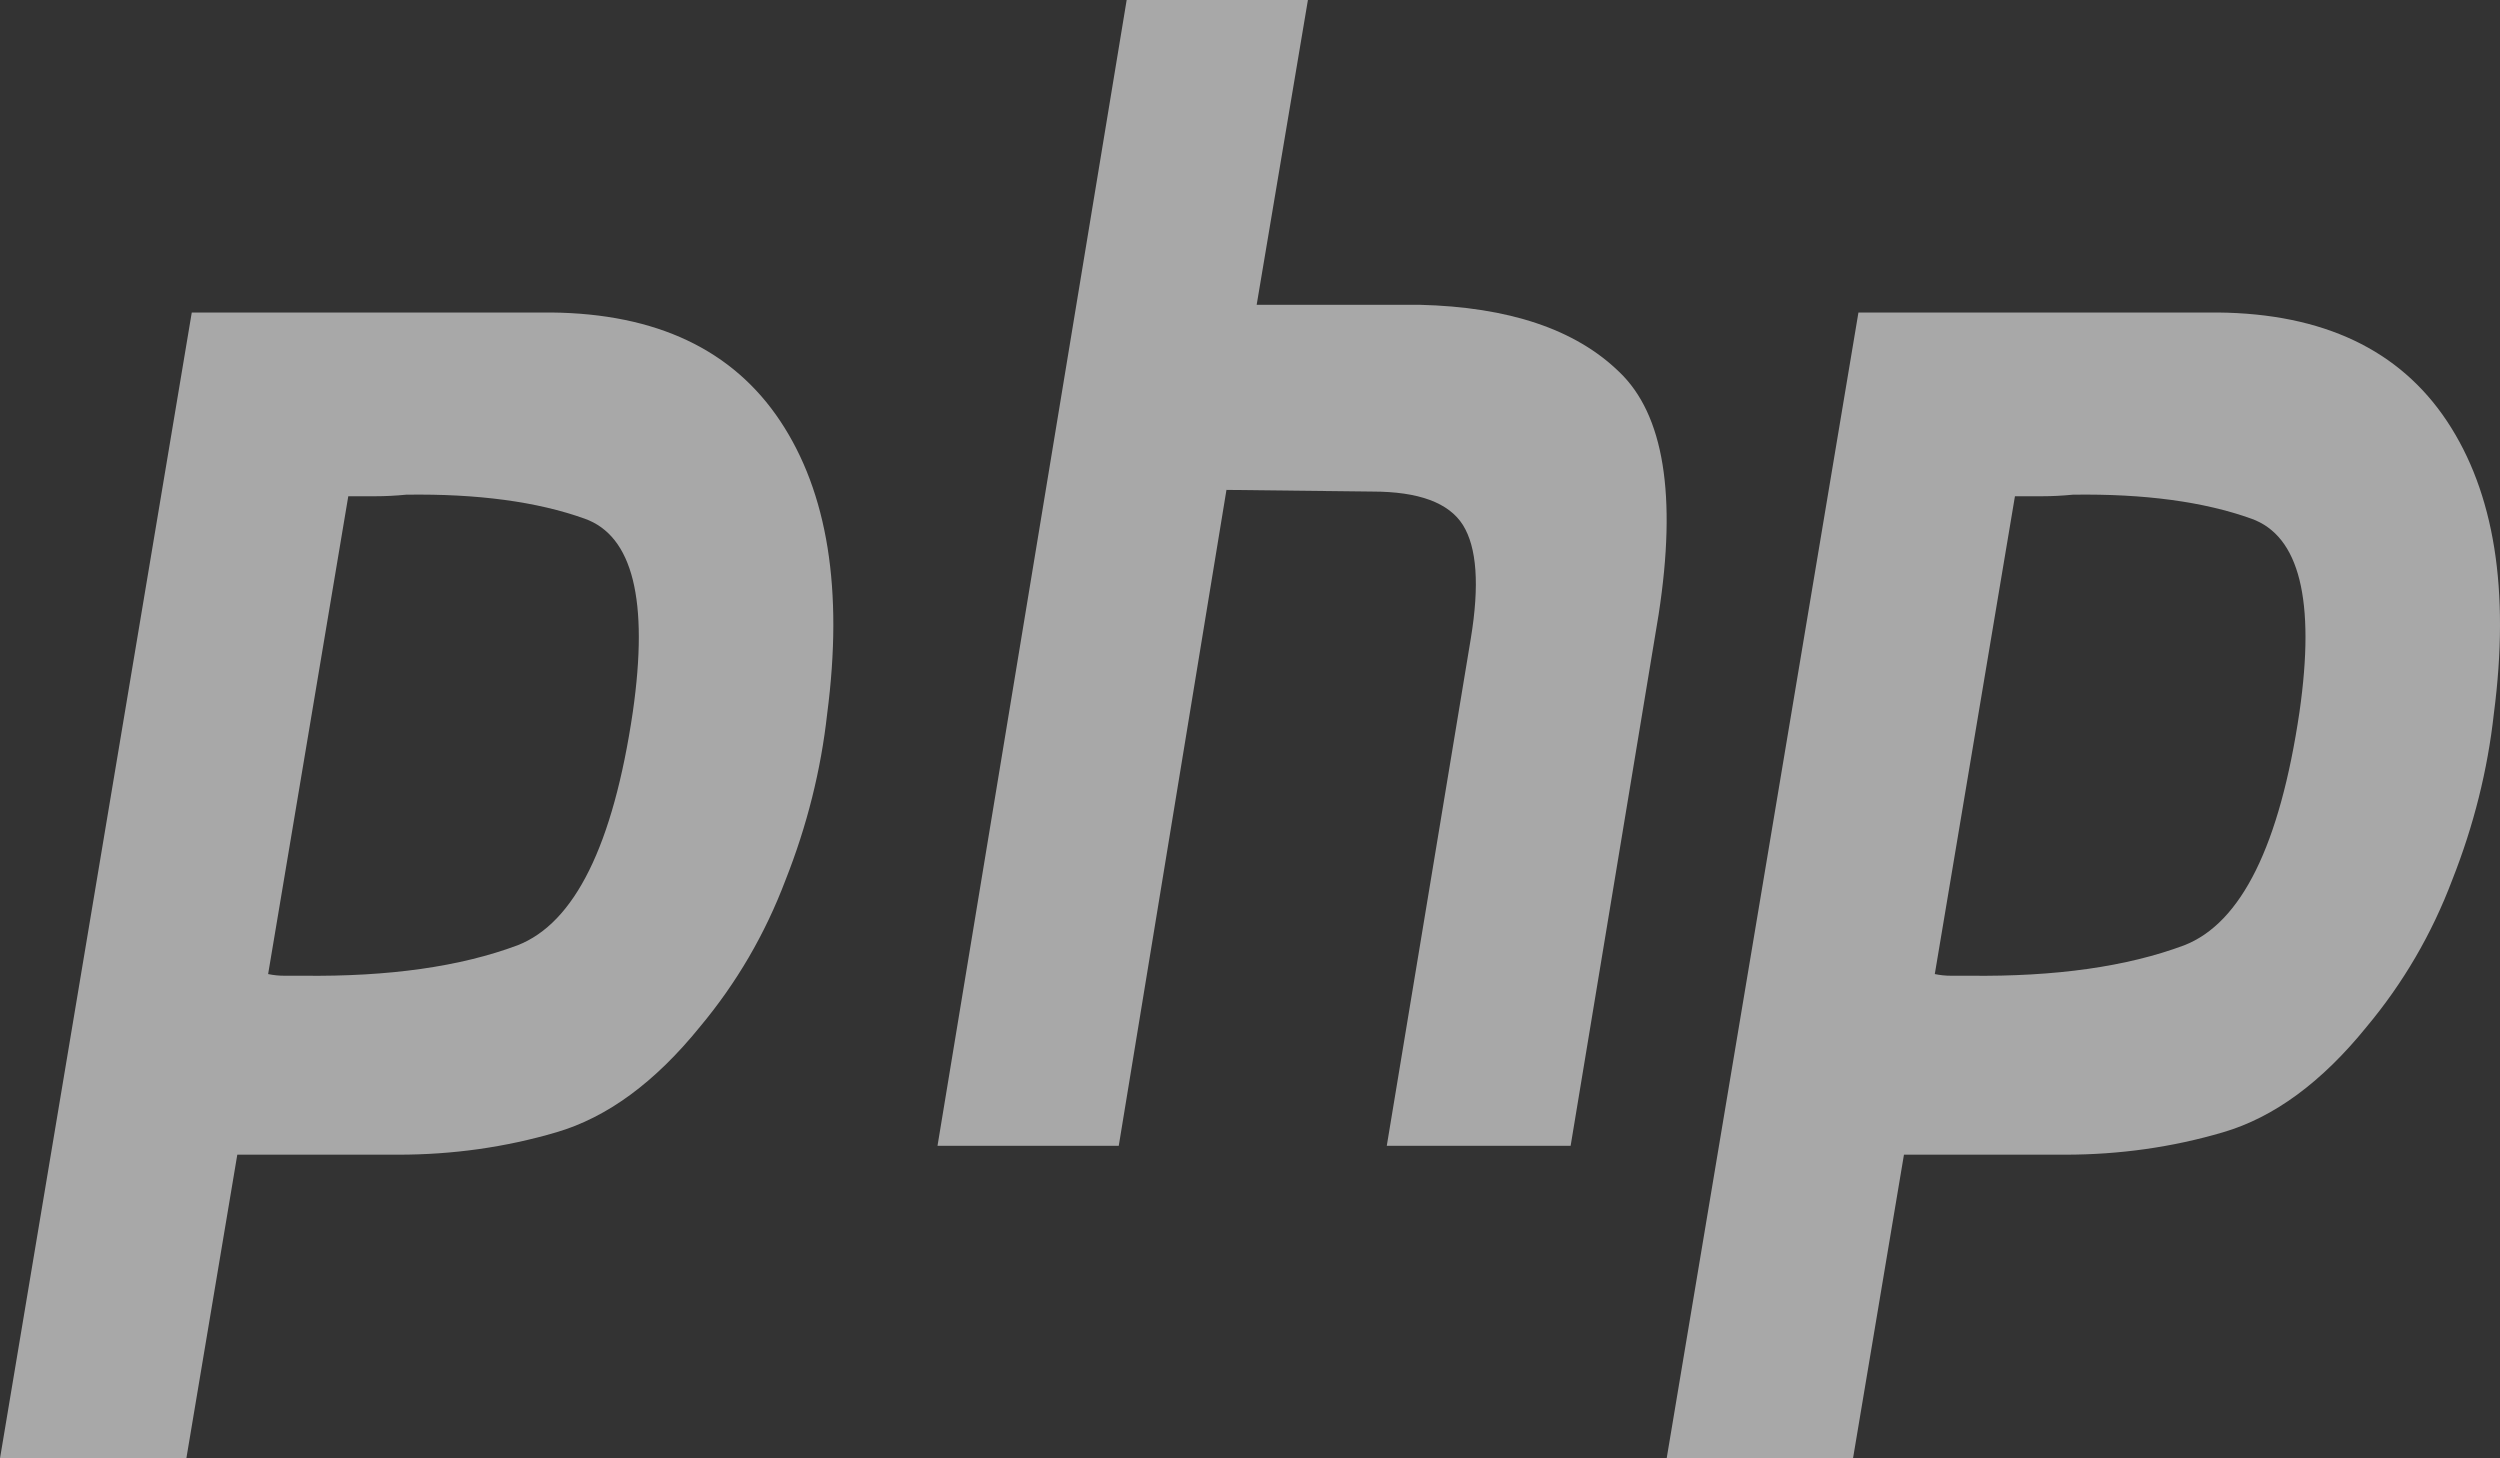 <?xml version="1.0" encoding="UTF-8"?>
<svg xmlns="http://www.w3.org/2000/svg" xmlns:xlink="http://www.w3.org/1999/xlink" width="24px" height="14px" viewBox="0 0 24 14" version="1.1">
  <rect x="0" y="0" width="24" height="14" fill="#333333" stroke="none"/>
  <title>php-logo (1) 2</title>
  <desc>Created with Sketch.</desc>
  <g id="Website" stroke="none" stroke-width="1" fill="none" fill-rule="evenodd" fill-opacity="0.572">
    <g id="Artboard" transform="translate(-189, -271)" fill="#FFFFFF" fill-rule="nonzero">
      <g id="php-logo-(1)-2" transform="translate(189, 271)">
        <g id="php-logo-(1)">
          <path d="M1.841,3 L5.29,3 C6.302,3.01 7.036,3.358 7.491,4.043 C7.946,4.728 8.096,5.664 7.941,6.851 C7.881,7.393 7.748,7.925 7.542,8.446 C7.345,8.968 7.07,9.438 6.719,9.858 C6.289,10.389 5.83,10.727 5.341,10.87 C4.852,11.014 4.346,11.085 3.823,11.085 L2.278,11.085 L1.789,14 L0,14 L1.841,3 L1.841,3 M3.346,4.749 L2.574,9.351 C2.626,9.362 2.677,9.367 2.729,9.367 C2.789,9.367 2.849,9.367 2.909,9.367 C3.733,9.377 4.419,9.28 4.968,9.075 C5.517,8.861 5.886,8.114 6.075,6.835 C6.229,5.762 6.075,5.143 5.612,4.979 C5.157,4.816 4.586,4.739 3.9,4.749 C3.797,4.759 3.698,4.764 3.604,4.764 C3.518,4.764 3.428,4.764 3.334,4.764 L3.346,4.749" id="Shape"></path>
          <path d="M10.816,0 L12.556,0 L12.064,2.926 L13.628,2.926 C14.485,2.947 15.124,3.161 15.544,3.57 C15.973,3.978 16.099,4.755 15.923,5.898 L15.078,11 L13.313,11 L14.12,6.128 C14.204,5.617 14.178,5.255 14.044,5.04 C13.909,4.826 13.619,4.719 13.174,4.719 L11.774,4.703 L10.74,11 L9,11 L10.816,0 L10.816,0" id="Path"></path>
          <path d="M17.841,3 L21.29,3 C22.302,3.01 23.036,3.358 23.491,4.043 C23.946,4.728 24.096,5.664 23.941,6.851 C23.881,7.393 23.748,7.925 23.542,8.446 C23.345,8.968 23.07,9.438 22.719,9.858 C22.289,10.389 21.83,10.727 21.341,10.87 C20.852,11.014 20.346,11.085 19.823,11.085 L18.278,11.085 L17.789,14 L16,14 L17.841,3 L17.841,3 M19.346,4.749 L18.574,9.351 C18.626,9.362 18.677,9.367 18.729,9.367 C18.789,9.367 18.849,9.367 18.909,9.367 C19.733,9.377 20.419,9.28 20.968,9.075 C21.517,8.861 21.886,8.114 22.075,6.835 C22.229,5.762 22.075,5.143 21.612,4.979 C21.157,4.816 20.586,4.739 19.9,4.749 C19.797,4.759 19.698,4.764 19.604,4.764 C19.518,4.764 19.428,4.764 19.334,4.764 L19.346,4.749" id="Shape"></path>
        </g>
      </g>
    </g>
  </g>
</svg>
